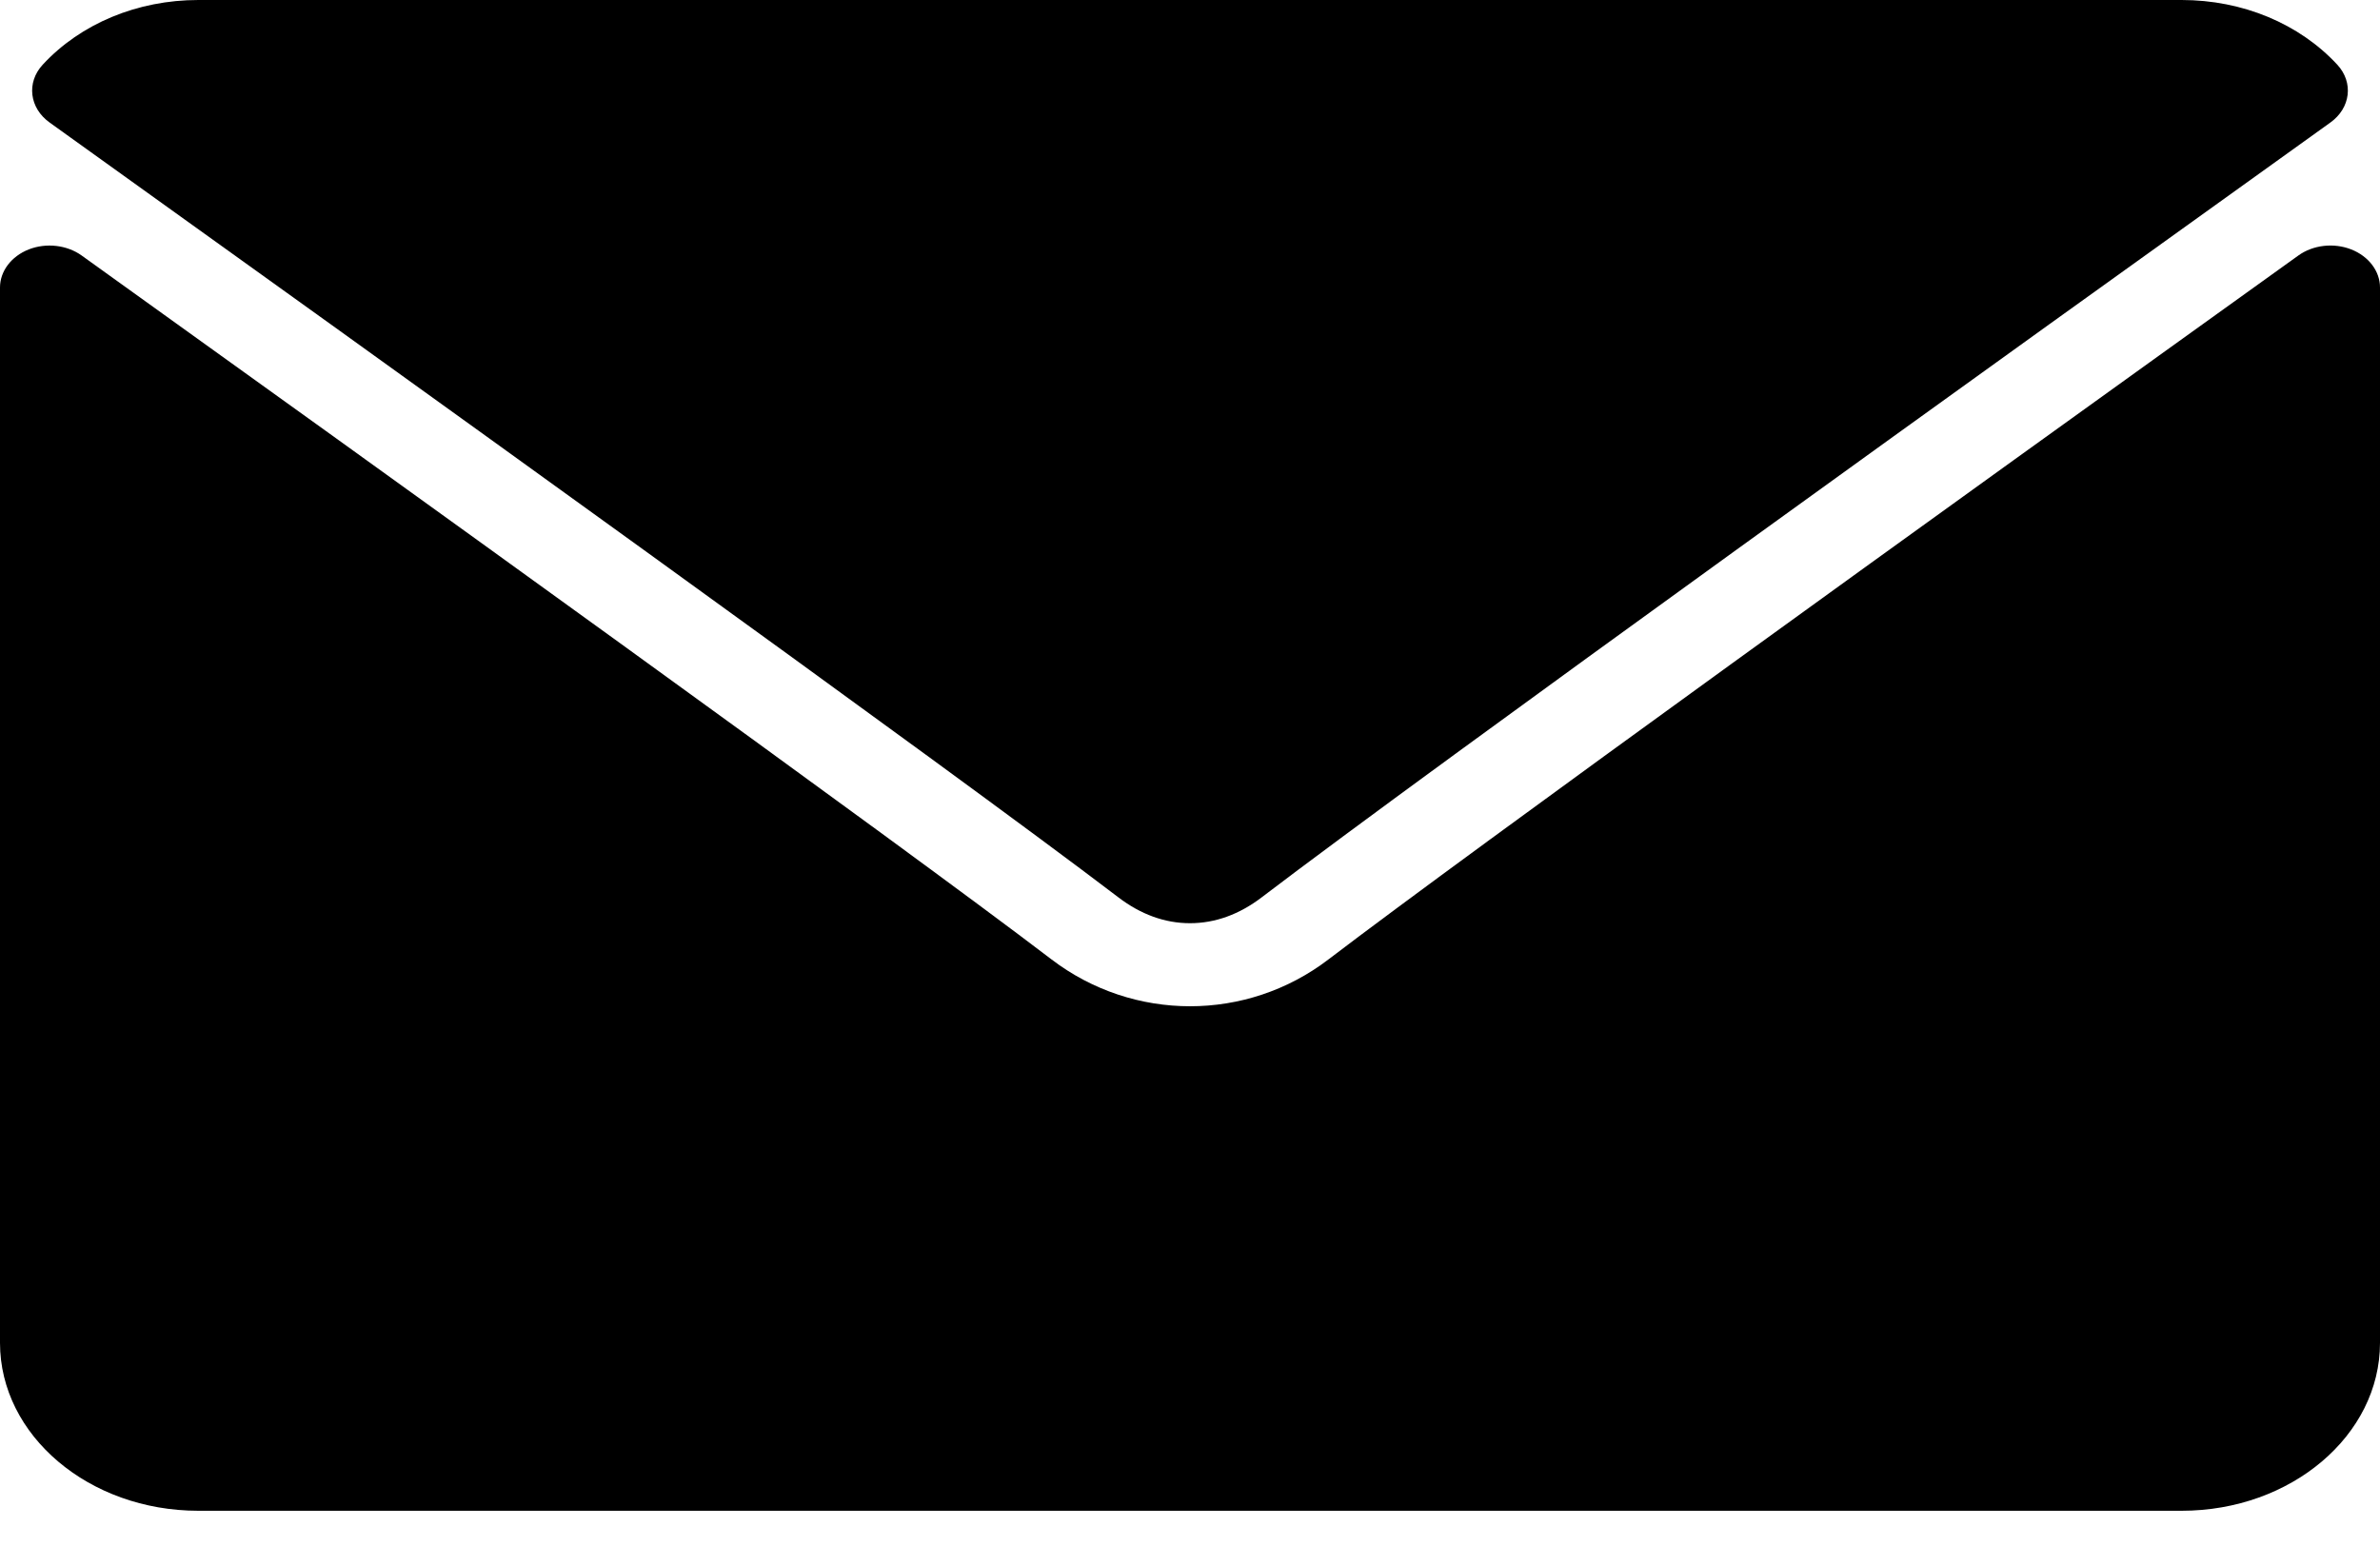<svg width="40" height="26" viewBox="0 0 40 26" fill="none" xmlns="http://www.w3.org/2000/svg">
<path d="M0.835 2.06C6.325 5.995 15.958 12.918 18.789 15.076C19.169 15.368 19.577 15.516 20 15.516C20.422 15.516 20.829 15.369 21.208 15.079C24.042 12.918 33.675 5.995 39.165 2.06C39.507 1.816 39.559 1.386 39.282 1.087C38.642 0.396 37.689 0 36.666 0H3.333C2.311 0 1.357 0.396 0.718 1.087C0.441 1.386 0.493 1.816 0.835 2.06Z" fill="black"/>
<path d="M39.517 4.192C39.221 4.076 38.874 4.117 38.628 4.294C32.54 8.663 24.77 14.262 22.325 16.126C20.953 17.174 19.049 17.174 17.673 16.125C15.068 14.137 6.342 7.859 1.372 4.294C1.125 4.117 0.776 4.077 0.483 4.192C0.189 4.308 0 4.558 0 4.832V22.569C0 24.125 1.495 25.391 3.333 25.391H36.667C38.505 25.391 40 24.125 40 22.569V4.832C40 4.558 39.811 4.308 39.517 4.192Z" fill="black"/>
</svg>
